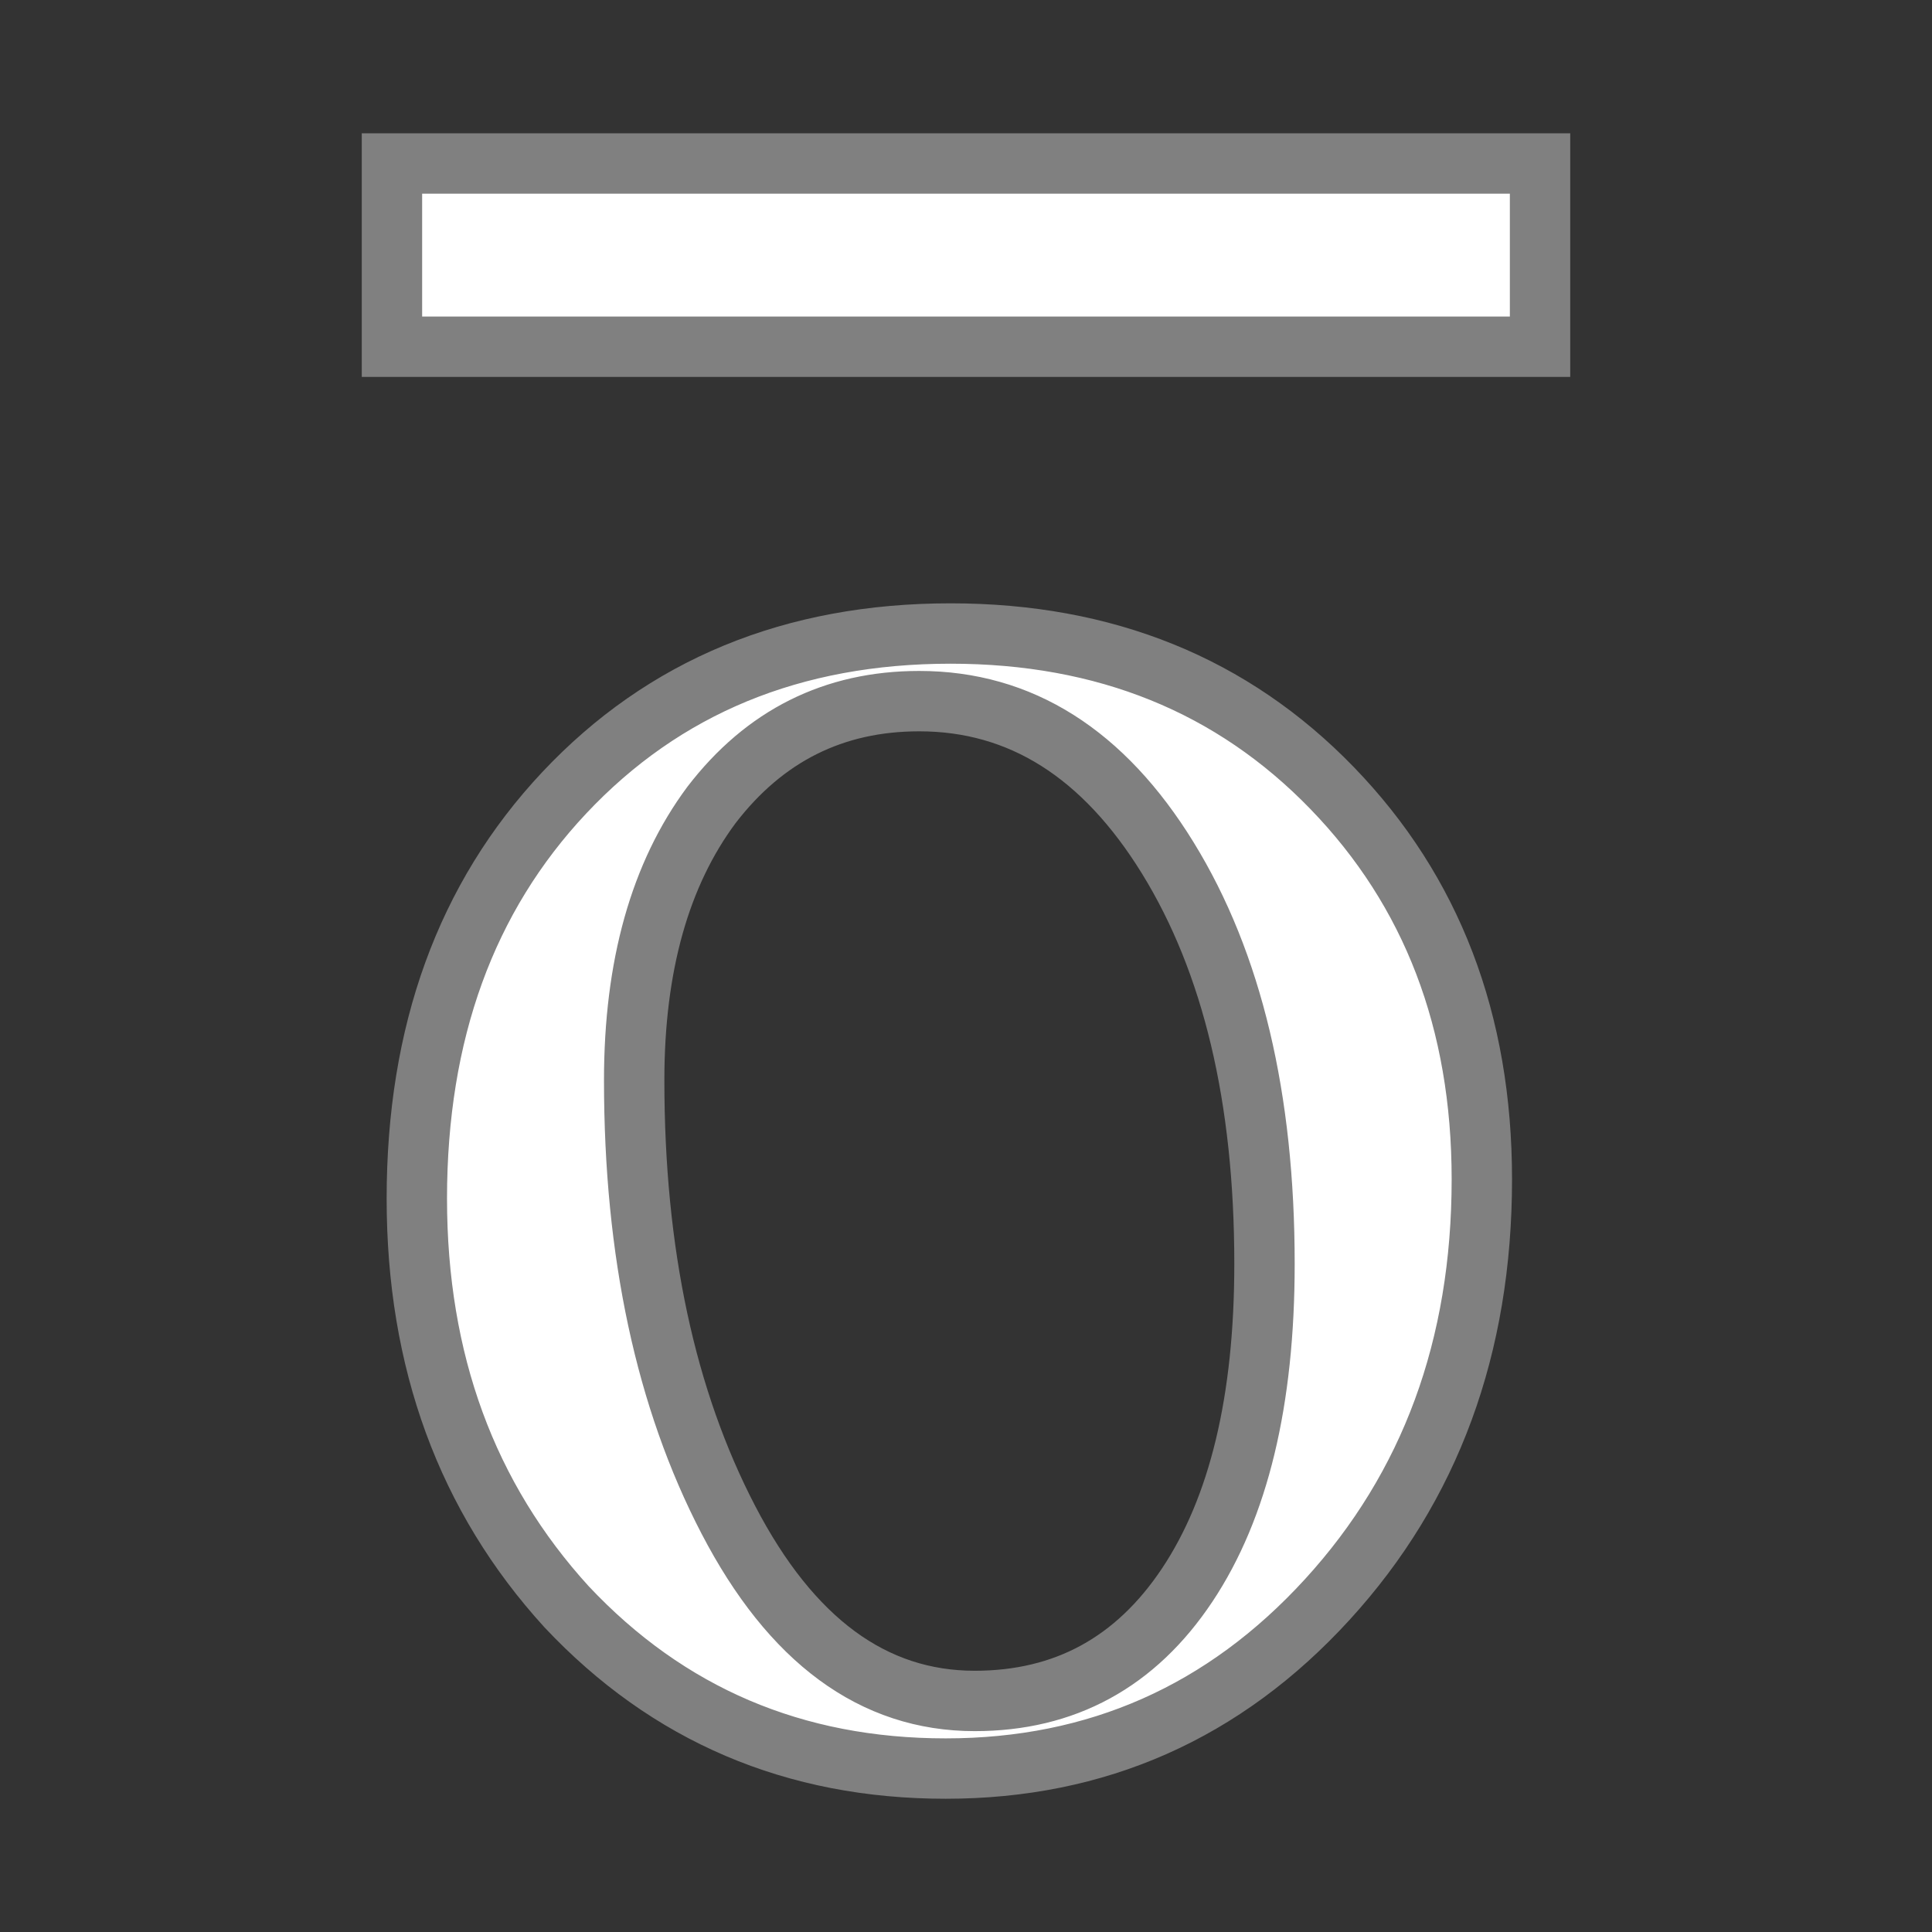 <svg xmlns="http://www.w3.org/2000/svg" xmlns:osb="http://www.openswatchbook.org/uri/2009/osb" xmlns:svg="http://www.w3.org/2000/svg" id="svg2" width="32" height="32" version="1.1"><rect width="100%" height="100%" fill="#333333" stroke="none"/><defs id="defs4"><linearGradient id="linearGradient3757" osb:paint="solid"><stop style="stop-color:#000;stop-opacity:1" id="stop3759" offset="0"/></linearGradient></defs><g id="layer1" transform="translate(0,-1020.362)"><g id="g3763" transform="translate(-8.276,6.313)"><g id="text2985" style="font-size:40px;font-style:normal;font-variant:normal;font-weight:400;font-stretch:normal;text-align:start;line-height:125%;letter-spacing:0;word-spacing:0;writing-mode:lr-tb;text-anchor:start;fill:#fff;fill-opacity:1;stroke:gray;stroke-opacity:1;font-family:FreeSerif;-inkscape-font-specification:FreeSerif"><path style="fill:#fff;fill-opacity:1" id="path3816" d="m 24.02,1024.542 c 2.56,0 4.667,0.853 6.32,2.56 1.653,1.707 2.48,3.867 2.48,6.48 -1.8e-5,2.773 -0.853,5.093 -2.56,6.96 -1.707,1.867 -3.813,2.8 -6.32,2.8 -2.507,0 -4.6,-0.893 -6.28,-2.68 -1.653,-1.813 -2.48,-4.067 -2.48,-6.76 -10e-7,-2.747 0.813,-4.987 2.44,-6.72 1.653,-1.76 3.787,-2.64 6.4,-2.64 m -5.24,7.4 c -4e-6,2.853 0.52,5.28 1.56,7.28 1.04,2 2.4,3 4.08,3 1.493,0 2.667,-0.64 3.52,-1.92 0.853,-1.28 1.28,-3.053 1.28,-5.32 -1.5e-5,-2.747 -0.533,-4.987 -1.6,-6.72 -1.067,-1.733 -2.44,-2.6 -4.12,-2.6 -1.413,0 -2.56,0.573 -3.44,1.72 -0.853,1.147 -1.28,2.667 -1.28,4.56"/></g><rect id="rect5299" width="19.016" height="3.035" x="14.768" y="1016.757" style="fill:#fff;fill-opacity:1;stroke:gray;stroke-width:1;stroke-linecap:butt;stroke-linejoin:miter;stroke-miterlimit:2;stroke-opacity:1;stroke-dasharray:none"/></g></g></svg>